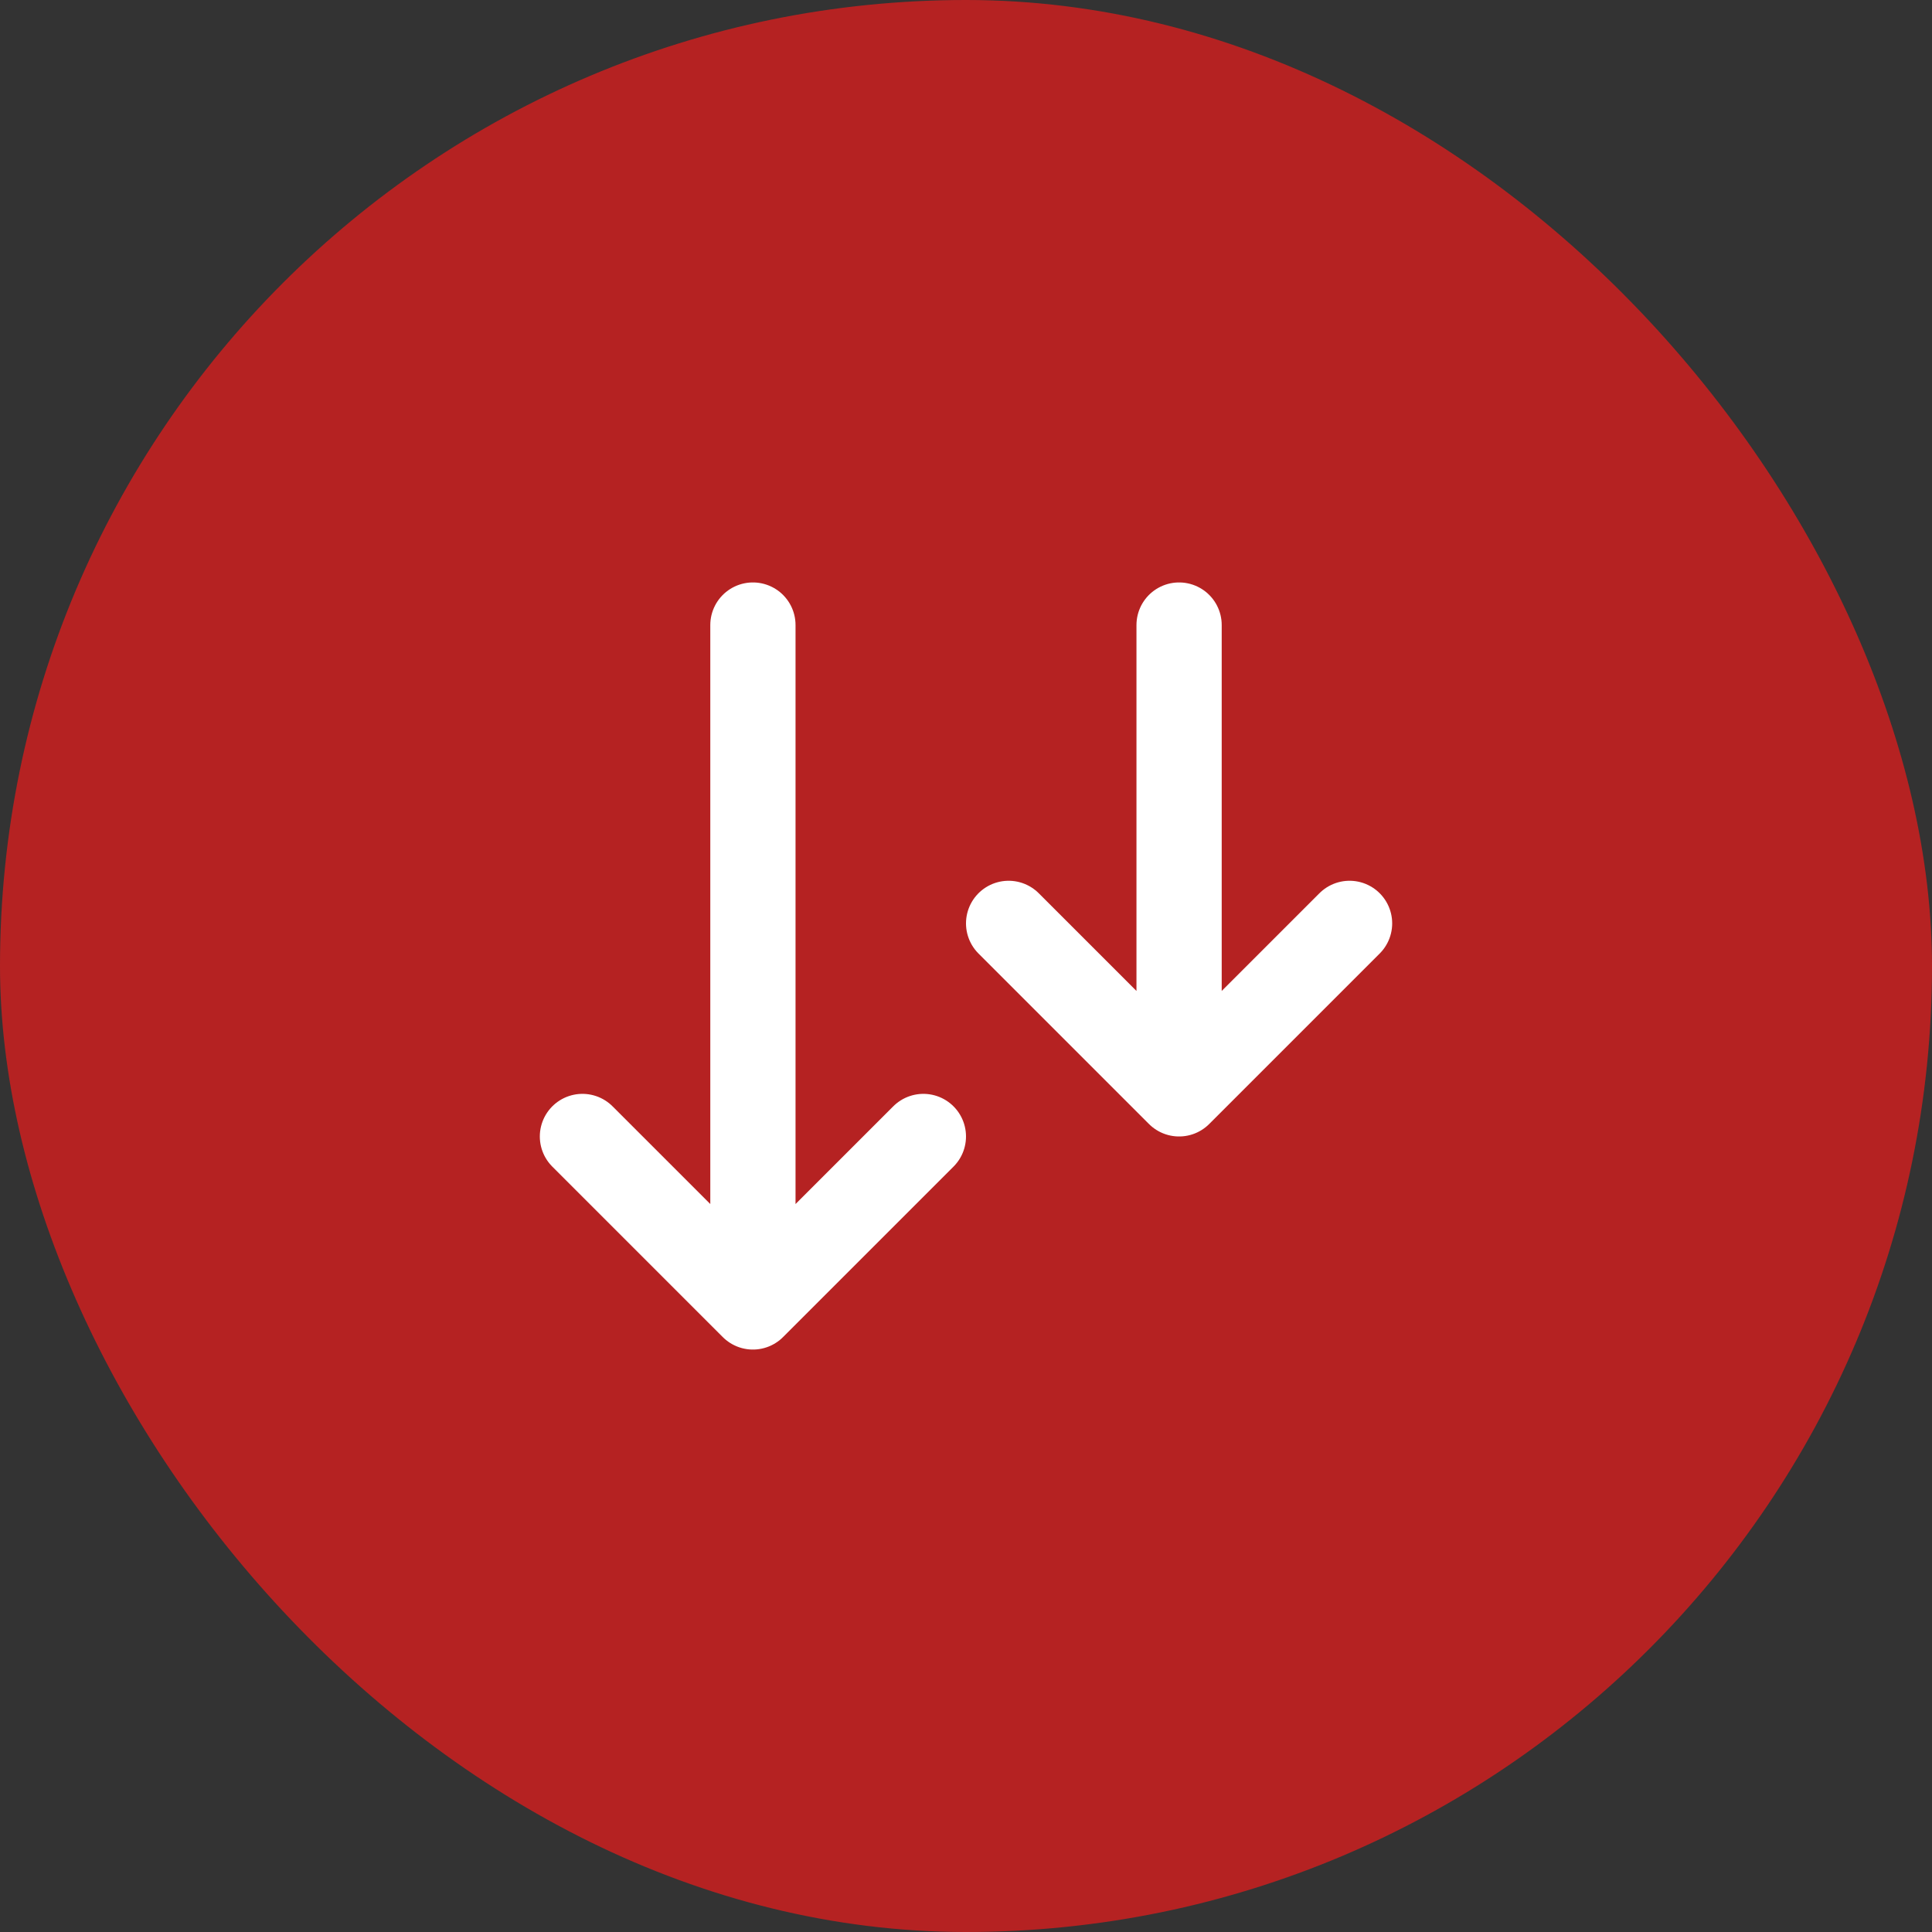<svg width="34" height="34" viewBox="0 0 34 34" fill="none" xmlns="http://www.w3.org/2000/svg">
<rect x="0" y="0" width="34" height="34" fill="#333333" stroke="none"/>
<rect width="34" height="34" rx="17" fill="#B52222"/>
<path d="M13.25 11V23M13.25 23L10.25 20M13.25 23L16.25 20M20.75 11V19.25M20.75 19.25L17.75 16.25M20.75 19.25L23.75 16.25" stroke="white" stroke-width="1.5" stroke-linecap="round" stroke-linejoin="round"/>
</svg>
